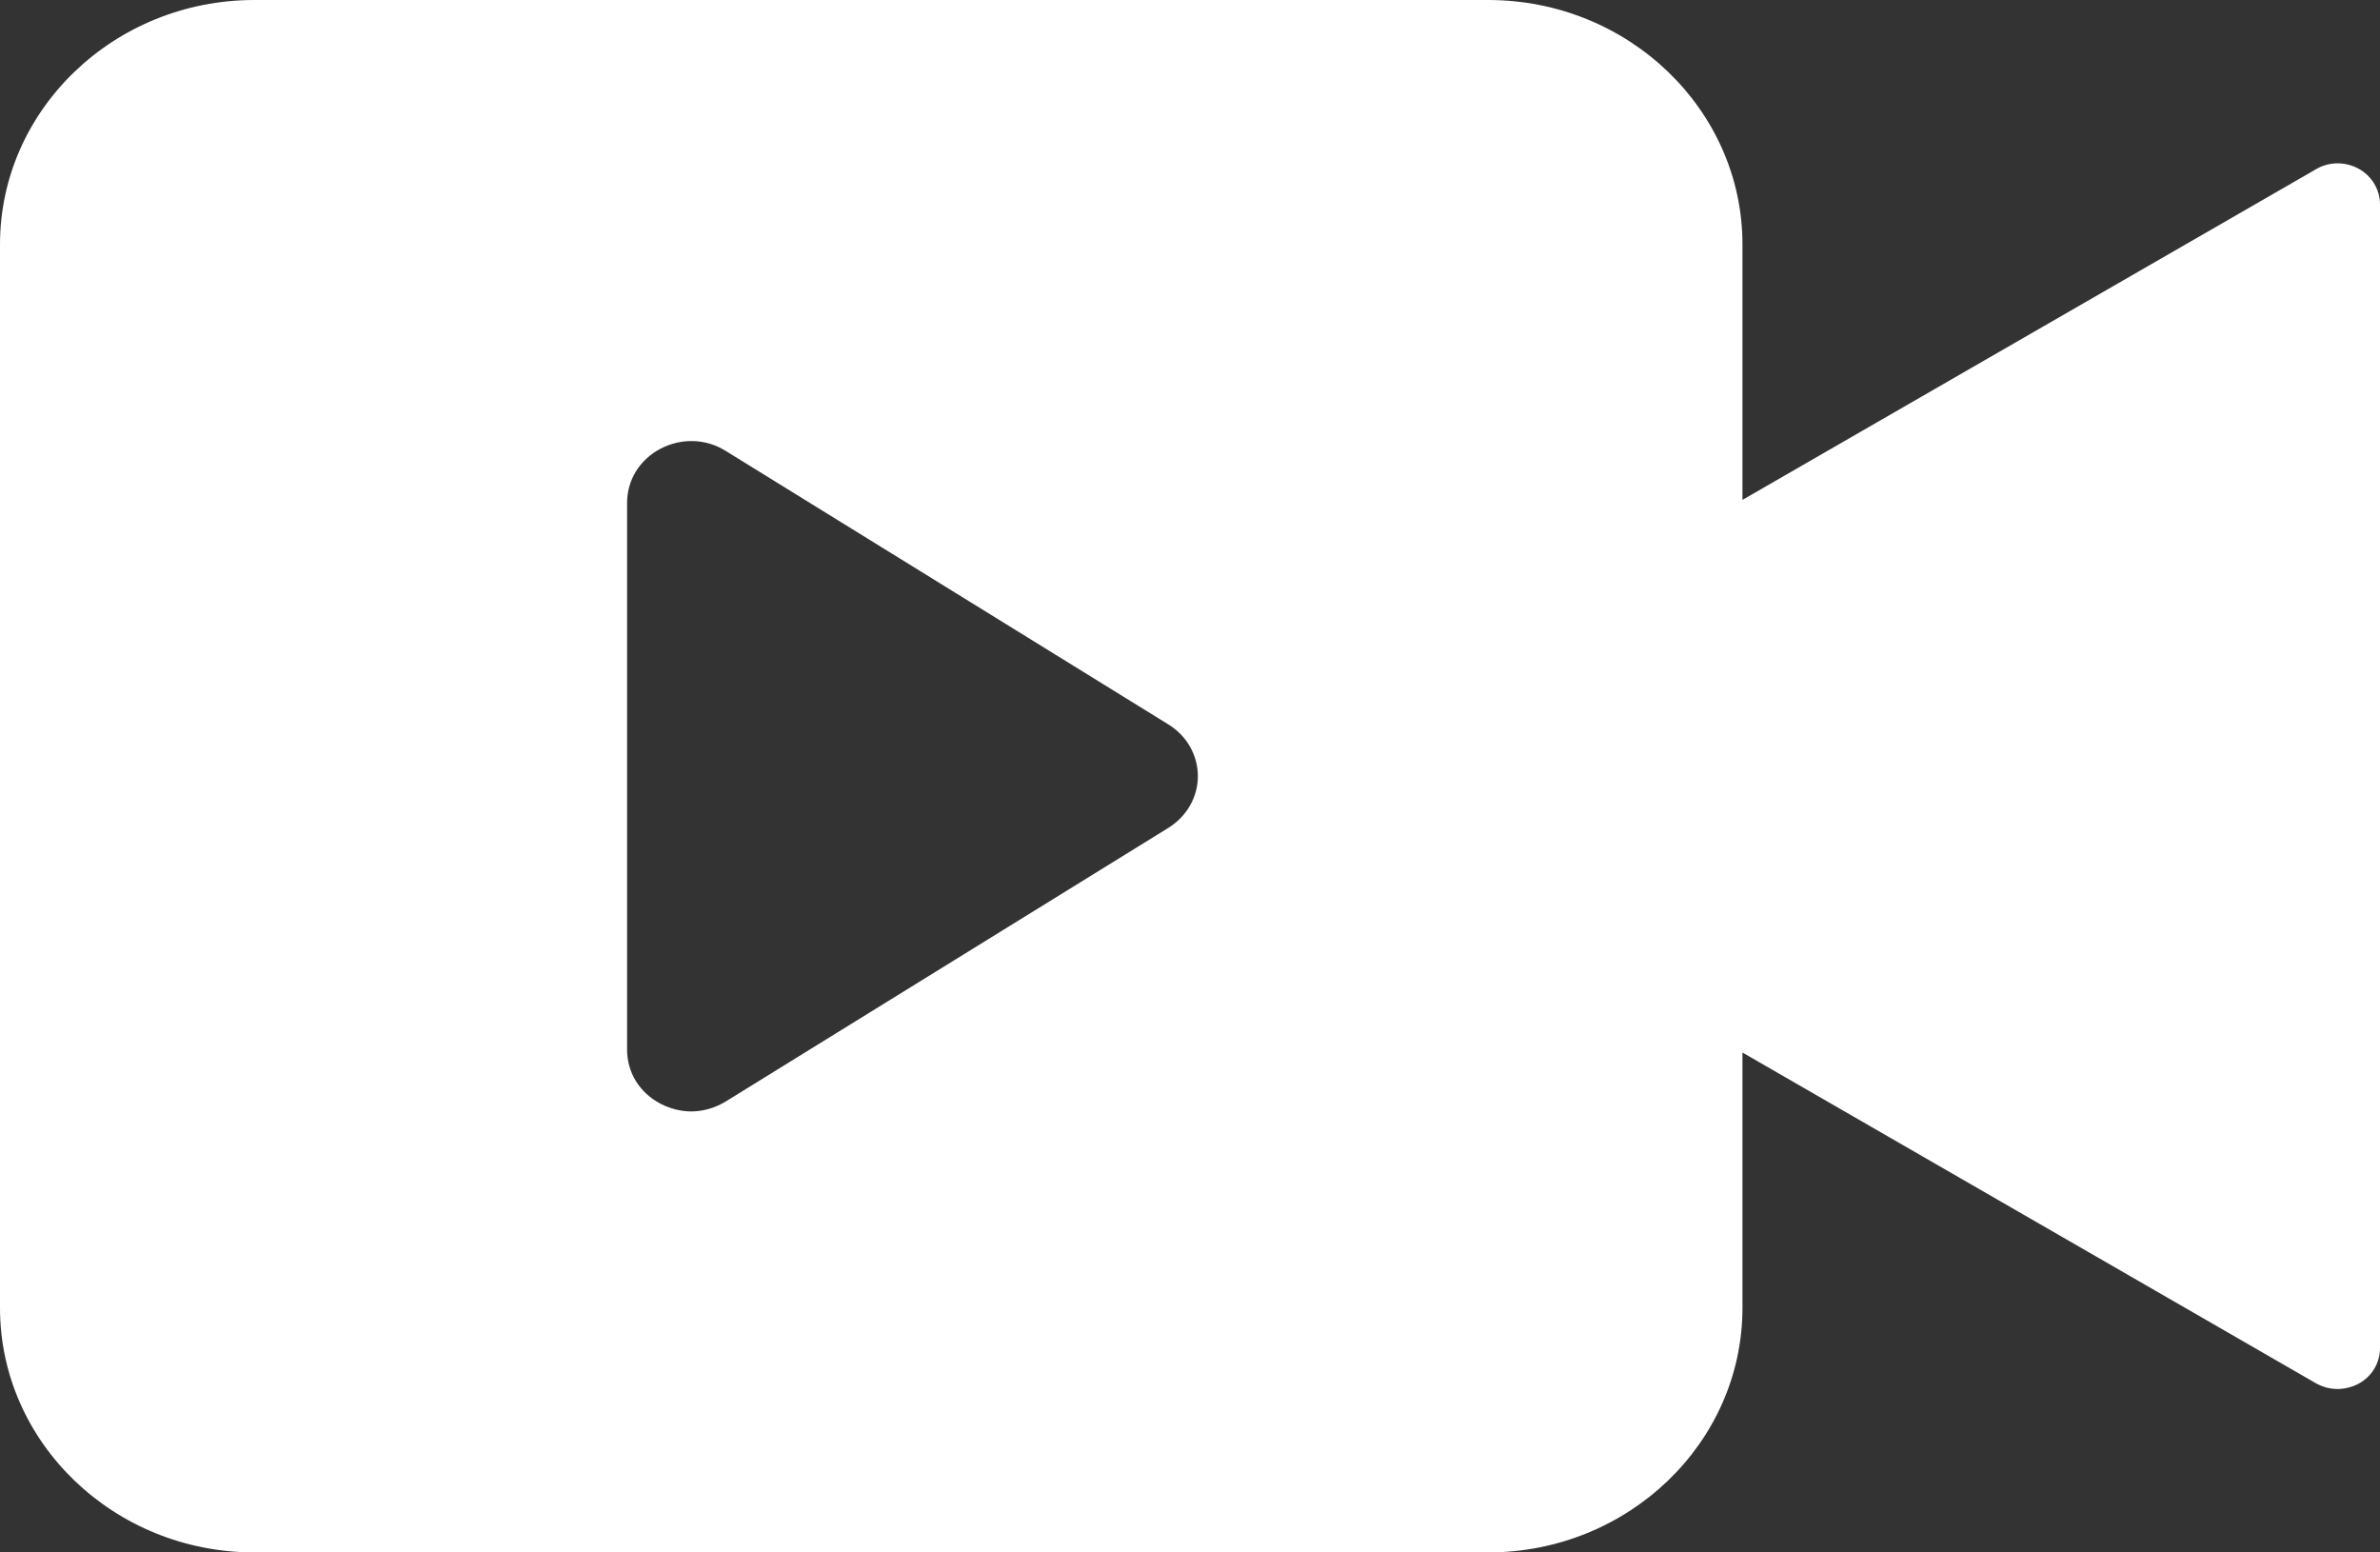 <svg width="23" height="15" viewBox="0 0 23 15" fill="none" xmlns="http://www.w3.org/2000/svg">
<rect x="0" y="0" width="23" height="15" fill="#333333" stroke="none"/>
<path d="M22.793 1.63C22.663 1.559 22.505 1.561 22.38 1.636L16.839 4.83V2.362C16.839 1.06 15.737 0 14.381 0H2.458C1.103 0 0 1.06 0 2.362V12.637C0 13.94 1.103 15 2.458 15H14.381C15.736 15 16.839 13.94 16.839 12.637V10.17L22.378 13.364C22.444 13.401 22.515 13.421 22.589 13.421C22.659 13.421 22.729 13.403 22.793 13.37C22.922 13.301 23 13.168 23 13.026V1.974C23 1.832 22.92 1.699 22.793 1.63ZM11.288 8.001L7.015 10.642C6.912 10.705 6.795 10.739 6.68 10.739C6.579 10.739 6.477 10.713 6.382 10.664C6.179 10.557 6.06 10.362 6.06 10.141V4.859C6.06 4.638 6.181 4.443 6.382 4.336C6.586 4.23 6.822 4.237 7.015 4.358L11.29 6.999C11.469 7.109 11.576 7.297 11.576 7.5C11.576 7.703 11.467 7.891 11.288 8.001Z" fill="white"/>
</svg>
